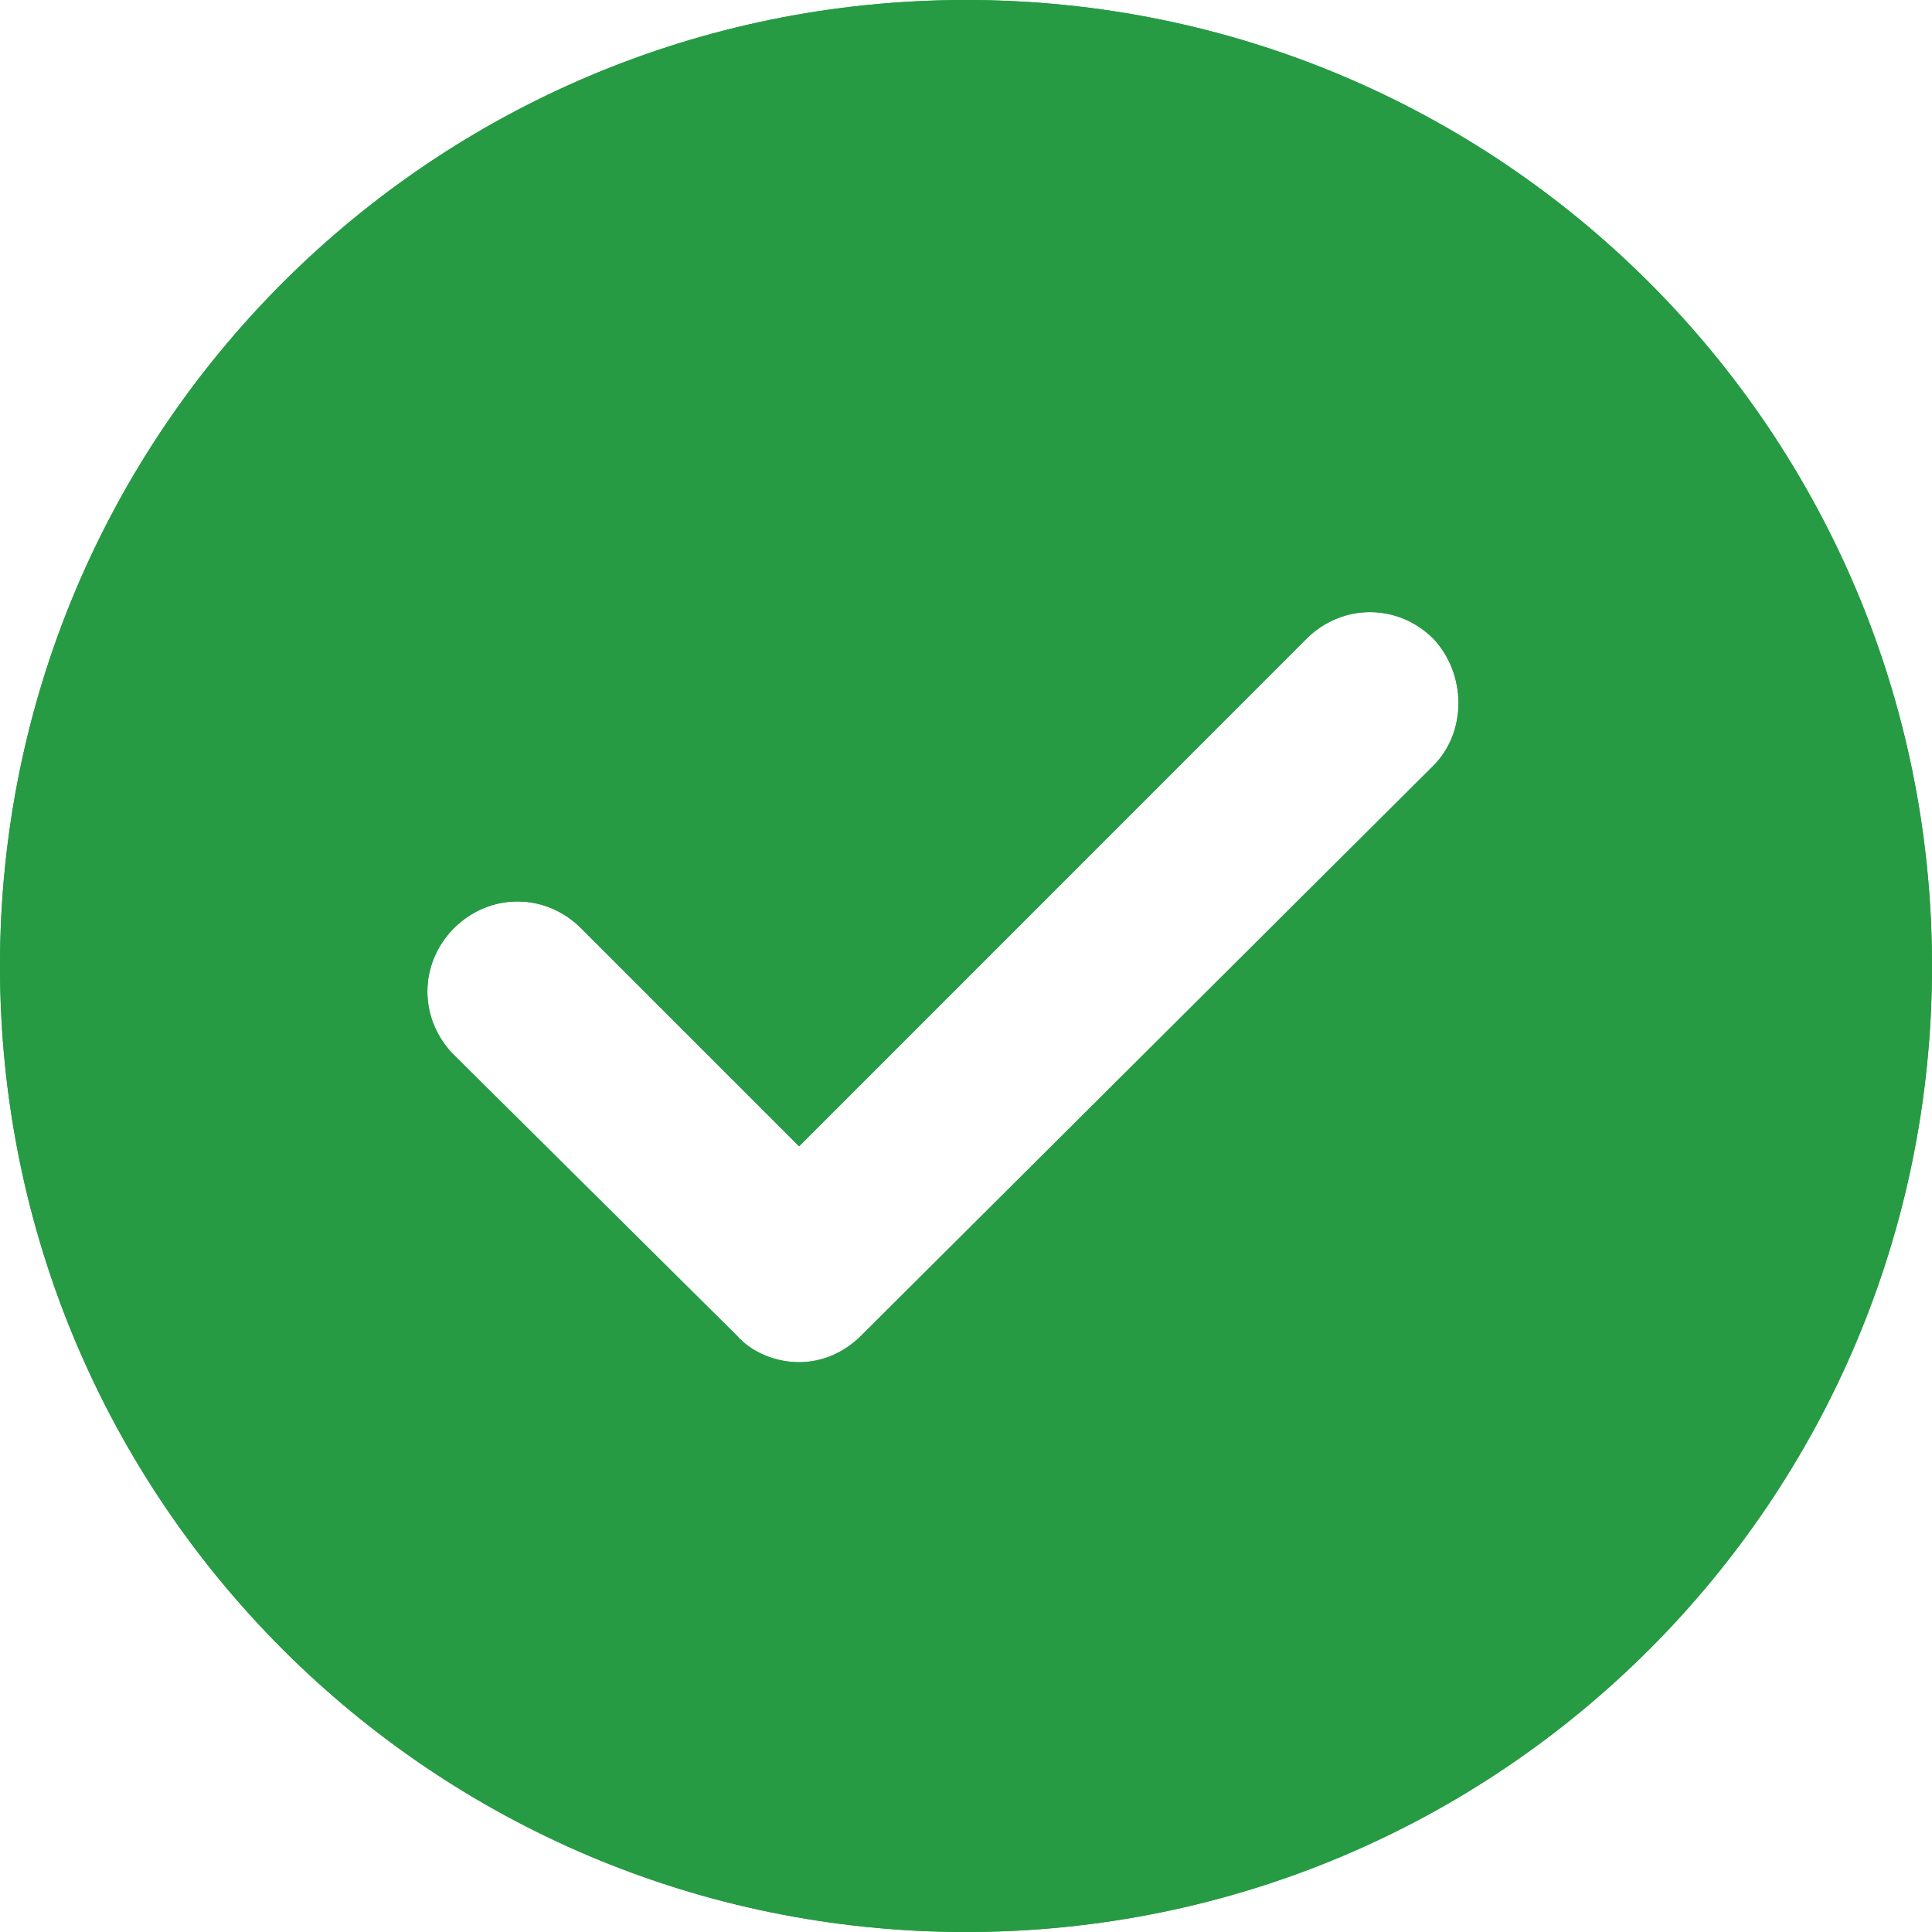 <svg width="24" height="24" viewBox="0 0 13 13" fill="none" xmlns="http://www.w3.org/2000/svg">
<path d="M6.5 0C2.906 0 0 2.906 0 6.5C0 10.095 2.906 13 6.5 13C10.095 13 13 10.095 13 6.5C13 2.906 10.095 0 6.5 0ZM9.645 5.152L5.796 8.986C5.676 9.106 5.527 9.166 5.377 9.166C5.227 9.166 5.062 9.106 4.957 8.986L3.055 7.099C2.816 6.859 2.816 6.485 3.055 6.245C3.295 6.006 3.669 6.006 3.909 6.245L5.377 7.713L8.791 4.298C9.031 4.059 9.406 4.059 9.645 4.298C9.87 4.538 9.87 4.927 9.645 5.152Z" fill="#279B44"/>
<path d="M6.5 0C2.906 0 0 2.906 0 6.5C0 10.095 2.906 13 6.5 13C10.095 13 13 10.095 13 6.5C13 2.906 10.095 0 6.5 0ZM9.645 5.152L5.796 8.986C5.676 9.106 5.527 9.166 5.377 9.166C5.227 9.166 5.062 9.106 4.957 8.986L3.055 7.099C2.816 6.859 2.816 6.485 3.055 6.245C3.295 6.006 3.669 6.006 3.909 6.245L5.377 7.713L8.791 4.298C9.031 4.059 9.406 4.059 9.645 4.298C9.87 4.538 9.87 4.927 9.645 5.152Z" fill="#279B44"/>
</svg>
